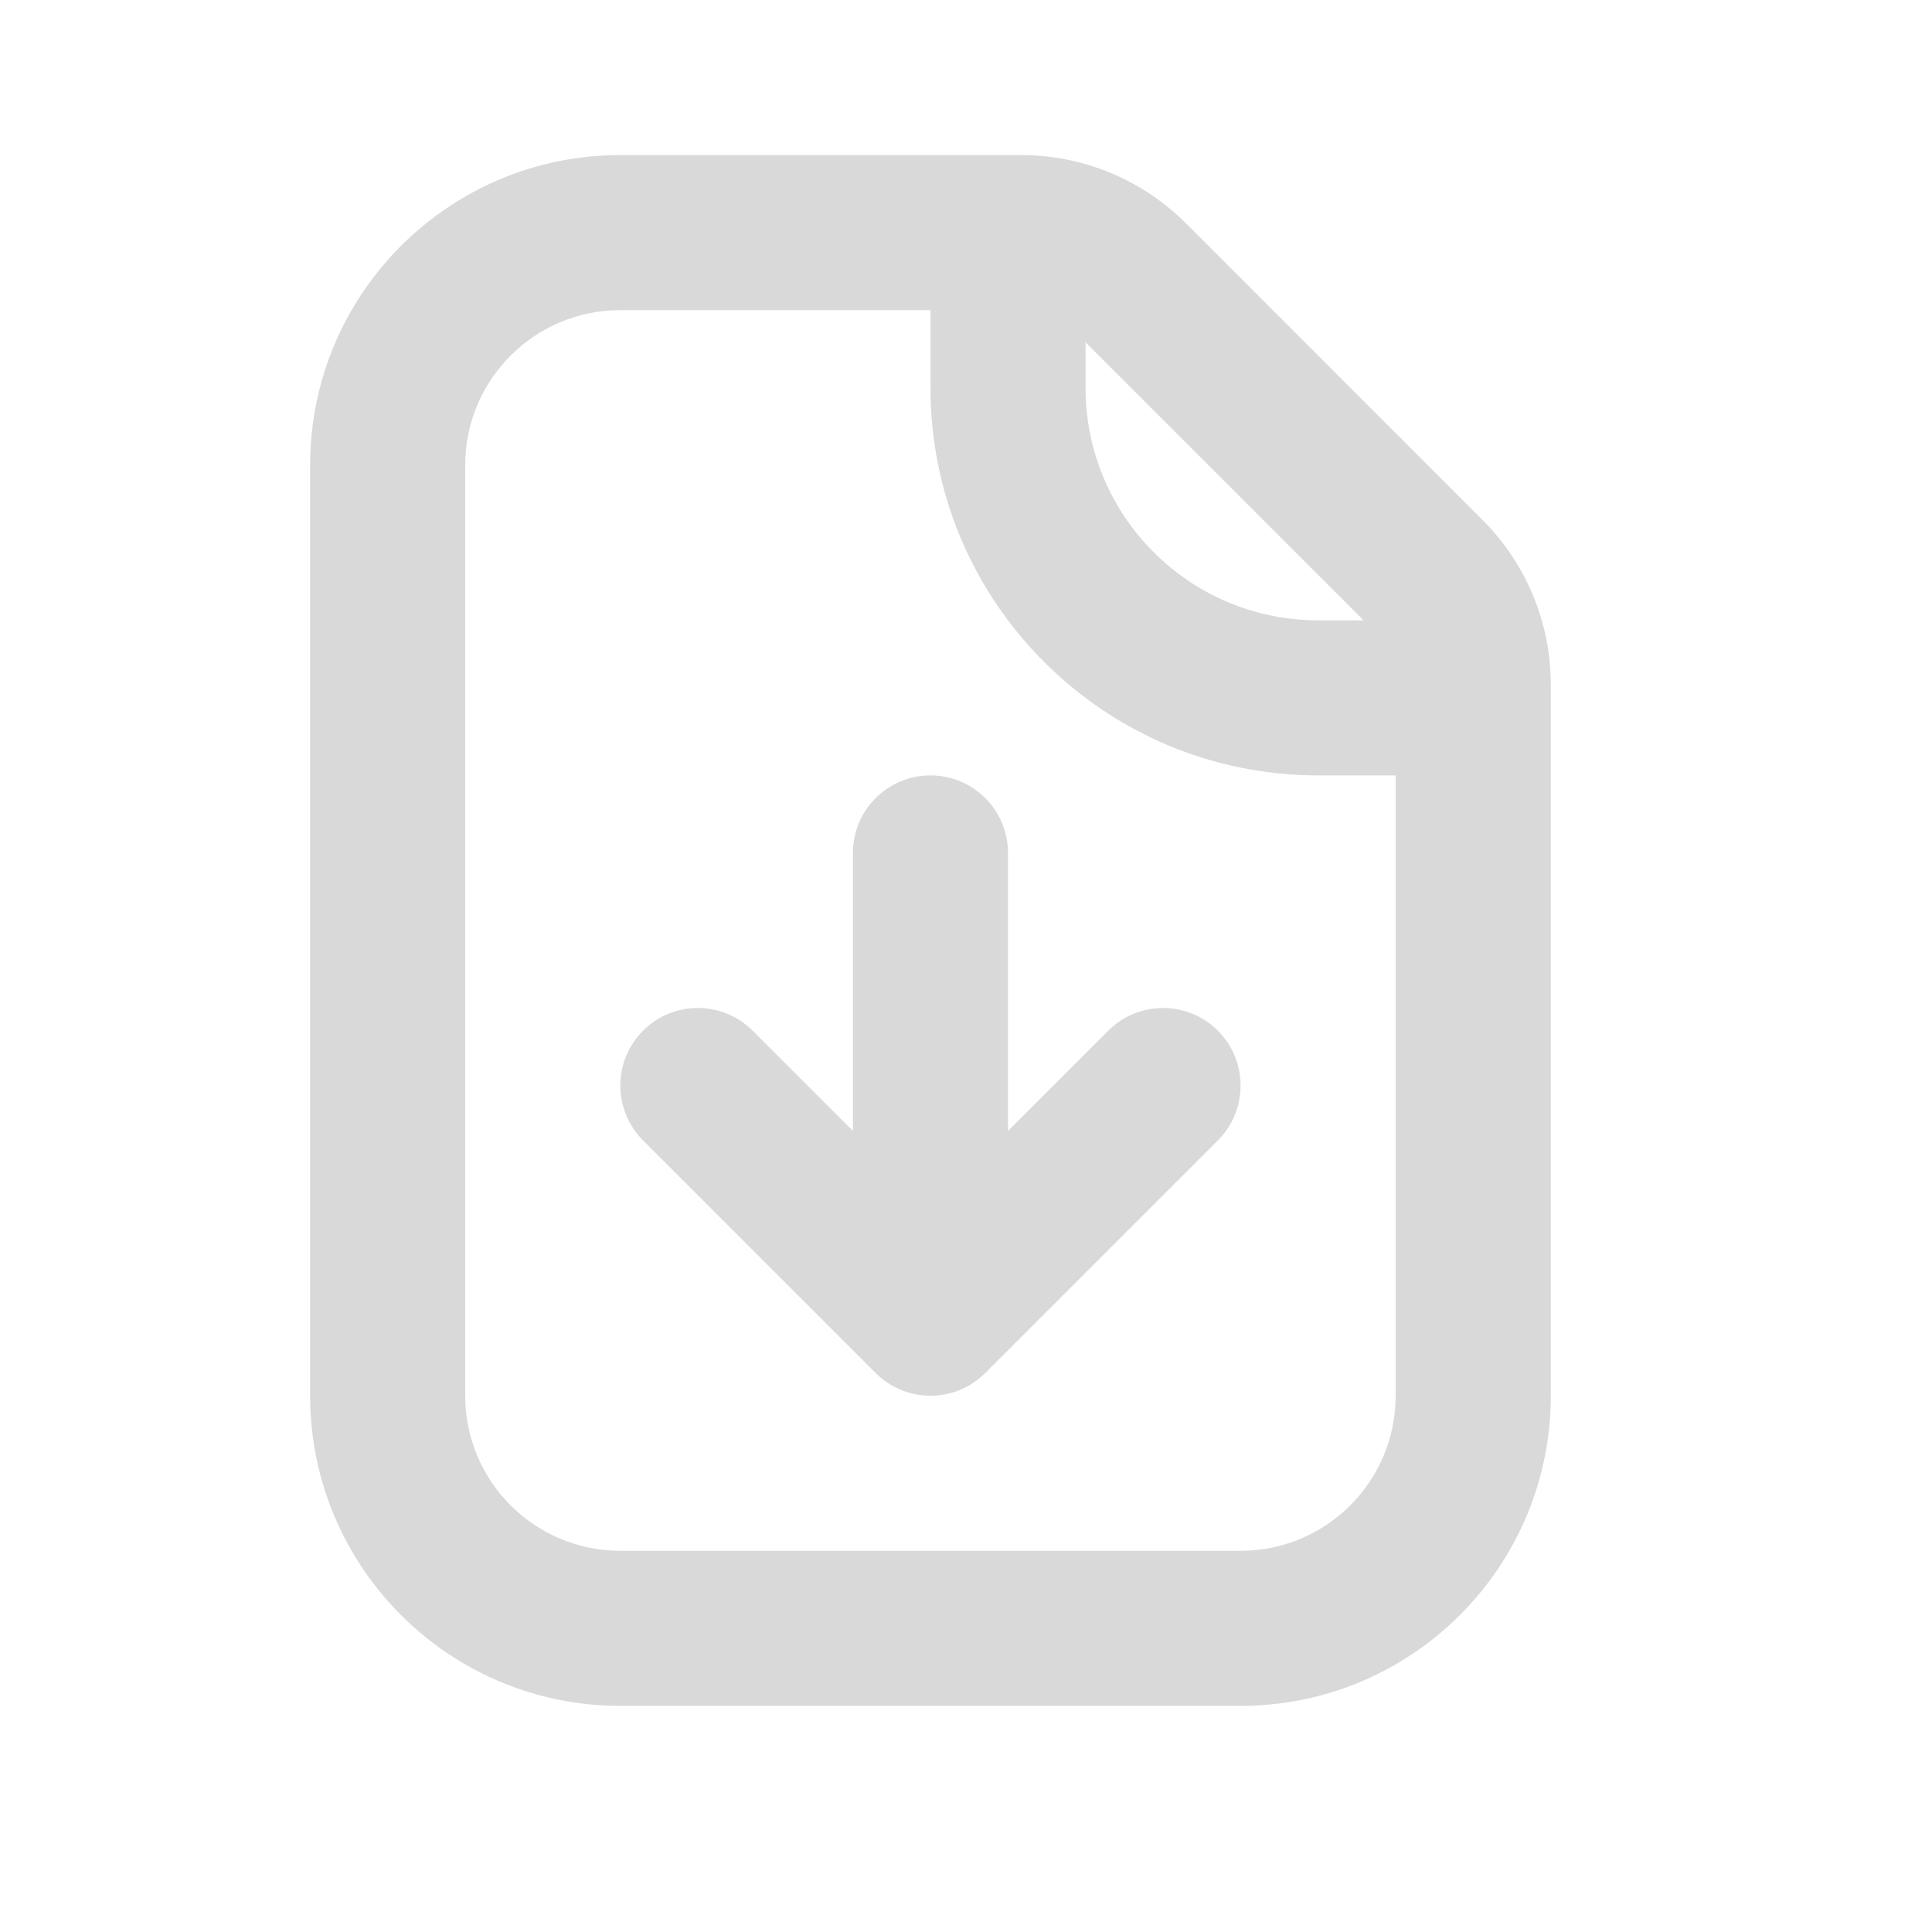 <svg width="23" height="23" viewBox="0 0 23 23" fill="none" xmlns="http://www.w3.org/2000/svg">
<g id="icon_line/file-text_down">
<path id="Vector (Stroke)" fill-rule="evenodd" clip-rule="evenodd" d="M11.077 9.231C11.587 9.231 12 9.644 12 10.154L12 13.464L13.194 12.27C13.554 11.91 14.138 11.91 14.499 12.27C14.859 12.631 14.859 13.215 14.499 13.576L11.73 16.345C11.369 16.706 10.785 16.706 10.424 16.345L7.655 13.576C7.295 13.215 7.295 12.631 7.655 12.27C8.015 11.91 8.6 11.91 8.96 12.27L10.154 13.464V10.154C10.154 9.644 10.567 9.231 11.077 9.231Z" fill="#D9D9D9"/>
<path id="Rectangle 14 (Stroke)" fill-rule="evenodd" clip-rule="evenodd" d="M7.385 3.692C6.365 3.692 5.538 4.519 5.538 5.538V16.615C5.538 17.635 6.365 18.462 7.385 18.462H14.769C15.789 18.462 16.615 17.635 16.615 16.615V8.149C16.615 7.905 16.518 7.67 16.345 7.497L12.811 3.963C12.638 3.79 12.403 3.692 12.158 3.692H7.385ZM3.692 5.538C3.692 3.499 5.345 1.846 7.385 1.846H12.158C12.893 1.846 13.597 2.138 14.117 2.657L17.65 6.191C18.17 6.711 18.462 7.415 18.462 8.149V16.615C18.462 18.655 16.808 20.308 14.769 20.308H7.385C5.345 20.308 3.692 18.655 3.692 16.615V5.538Z" fill="#D9D9D9"/>
<path id="Rectangle 15 (Stroke)" fill-rule="evenodd" clip-rule="evenodd" d="M12.923 2.769V4.615C12.923 6.145 14.163 7.385 15.692 7.385H17.538V9.231H15.692C13.143 9.231 11.077 7.164 11.077 4.615V2.769H12.923Z" fill="#D9D9D9"/>
</g>
</svg>
